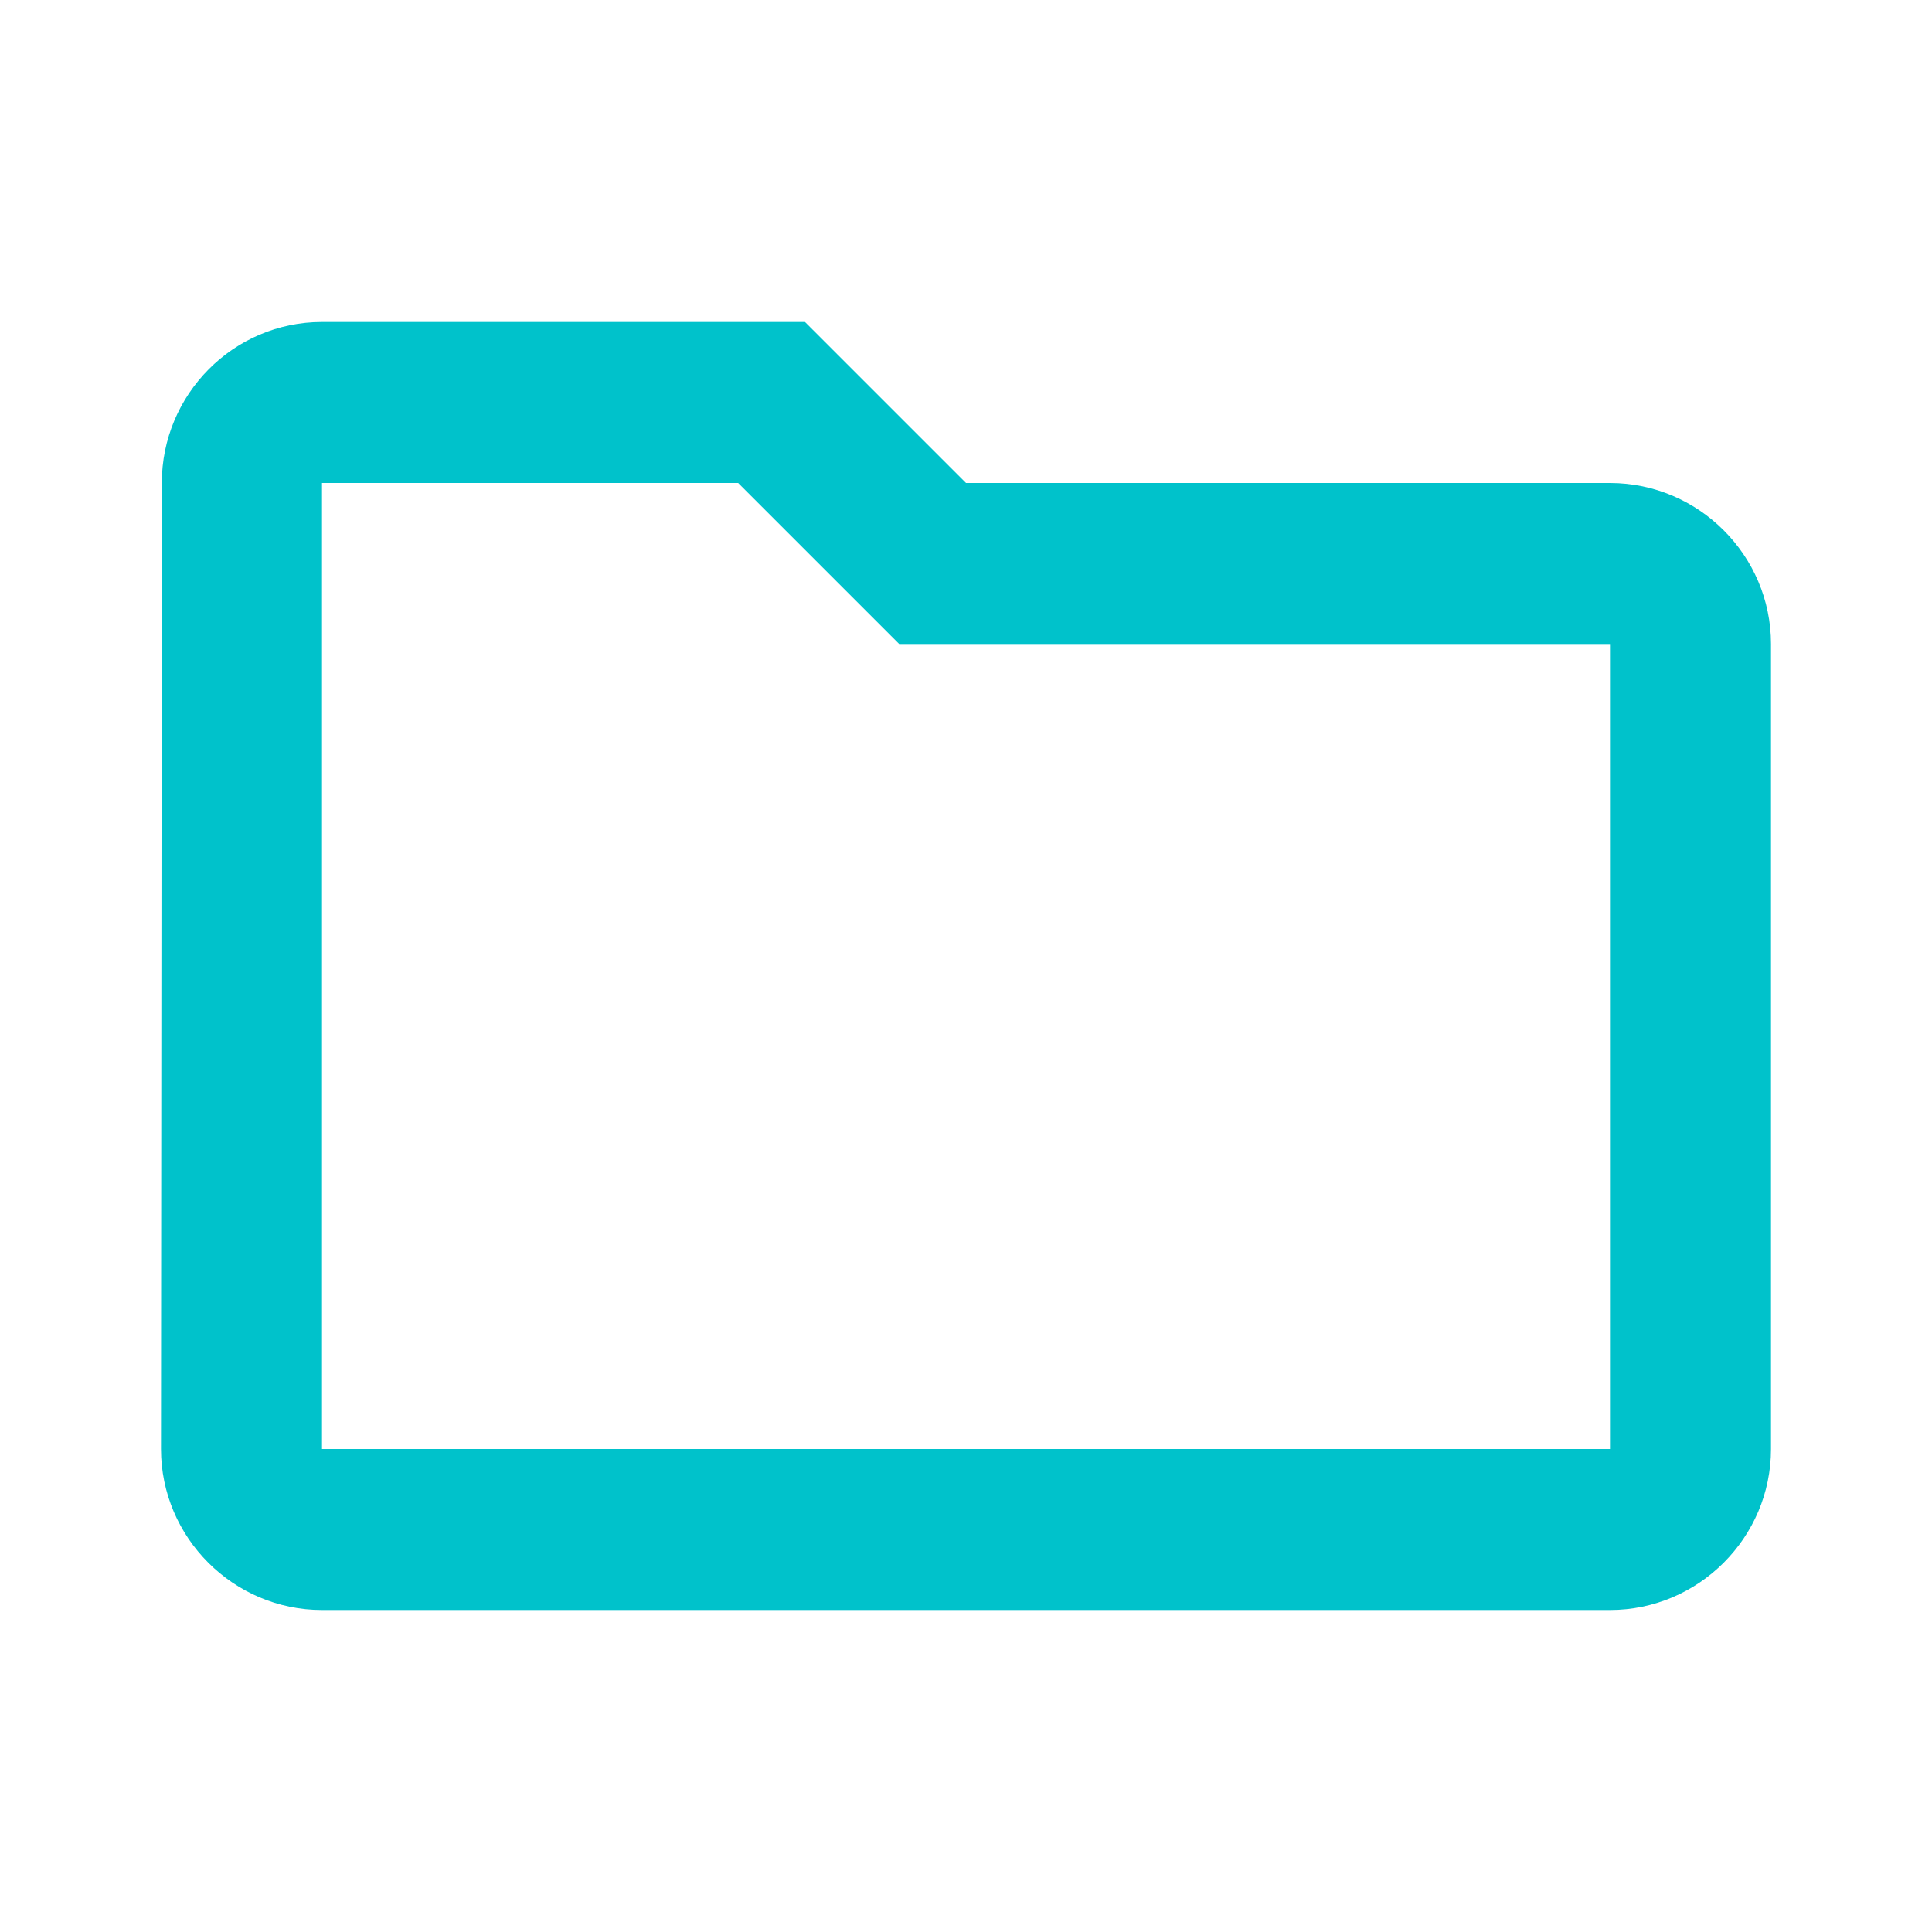 <svg xmlns="http://www.w3.org/2000/svg" width="24" height="24" color="#00C2CB" viewBox="0 0 24 24">
    <path fill="currentColor"
          d="m9.17 6l2 2H20v10H4V6zM10 4H4c-1.1 0-1.99.9-1.99 2L2 18c0 1.1.9 2 2 2h16c1.1 0 2-.9 2-2V8c0-1.1-.9-2-2-2h-8z"/>
</svg>